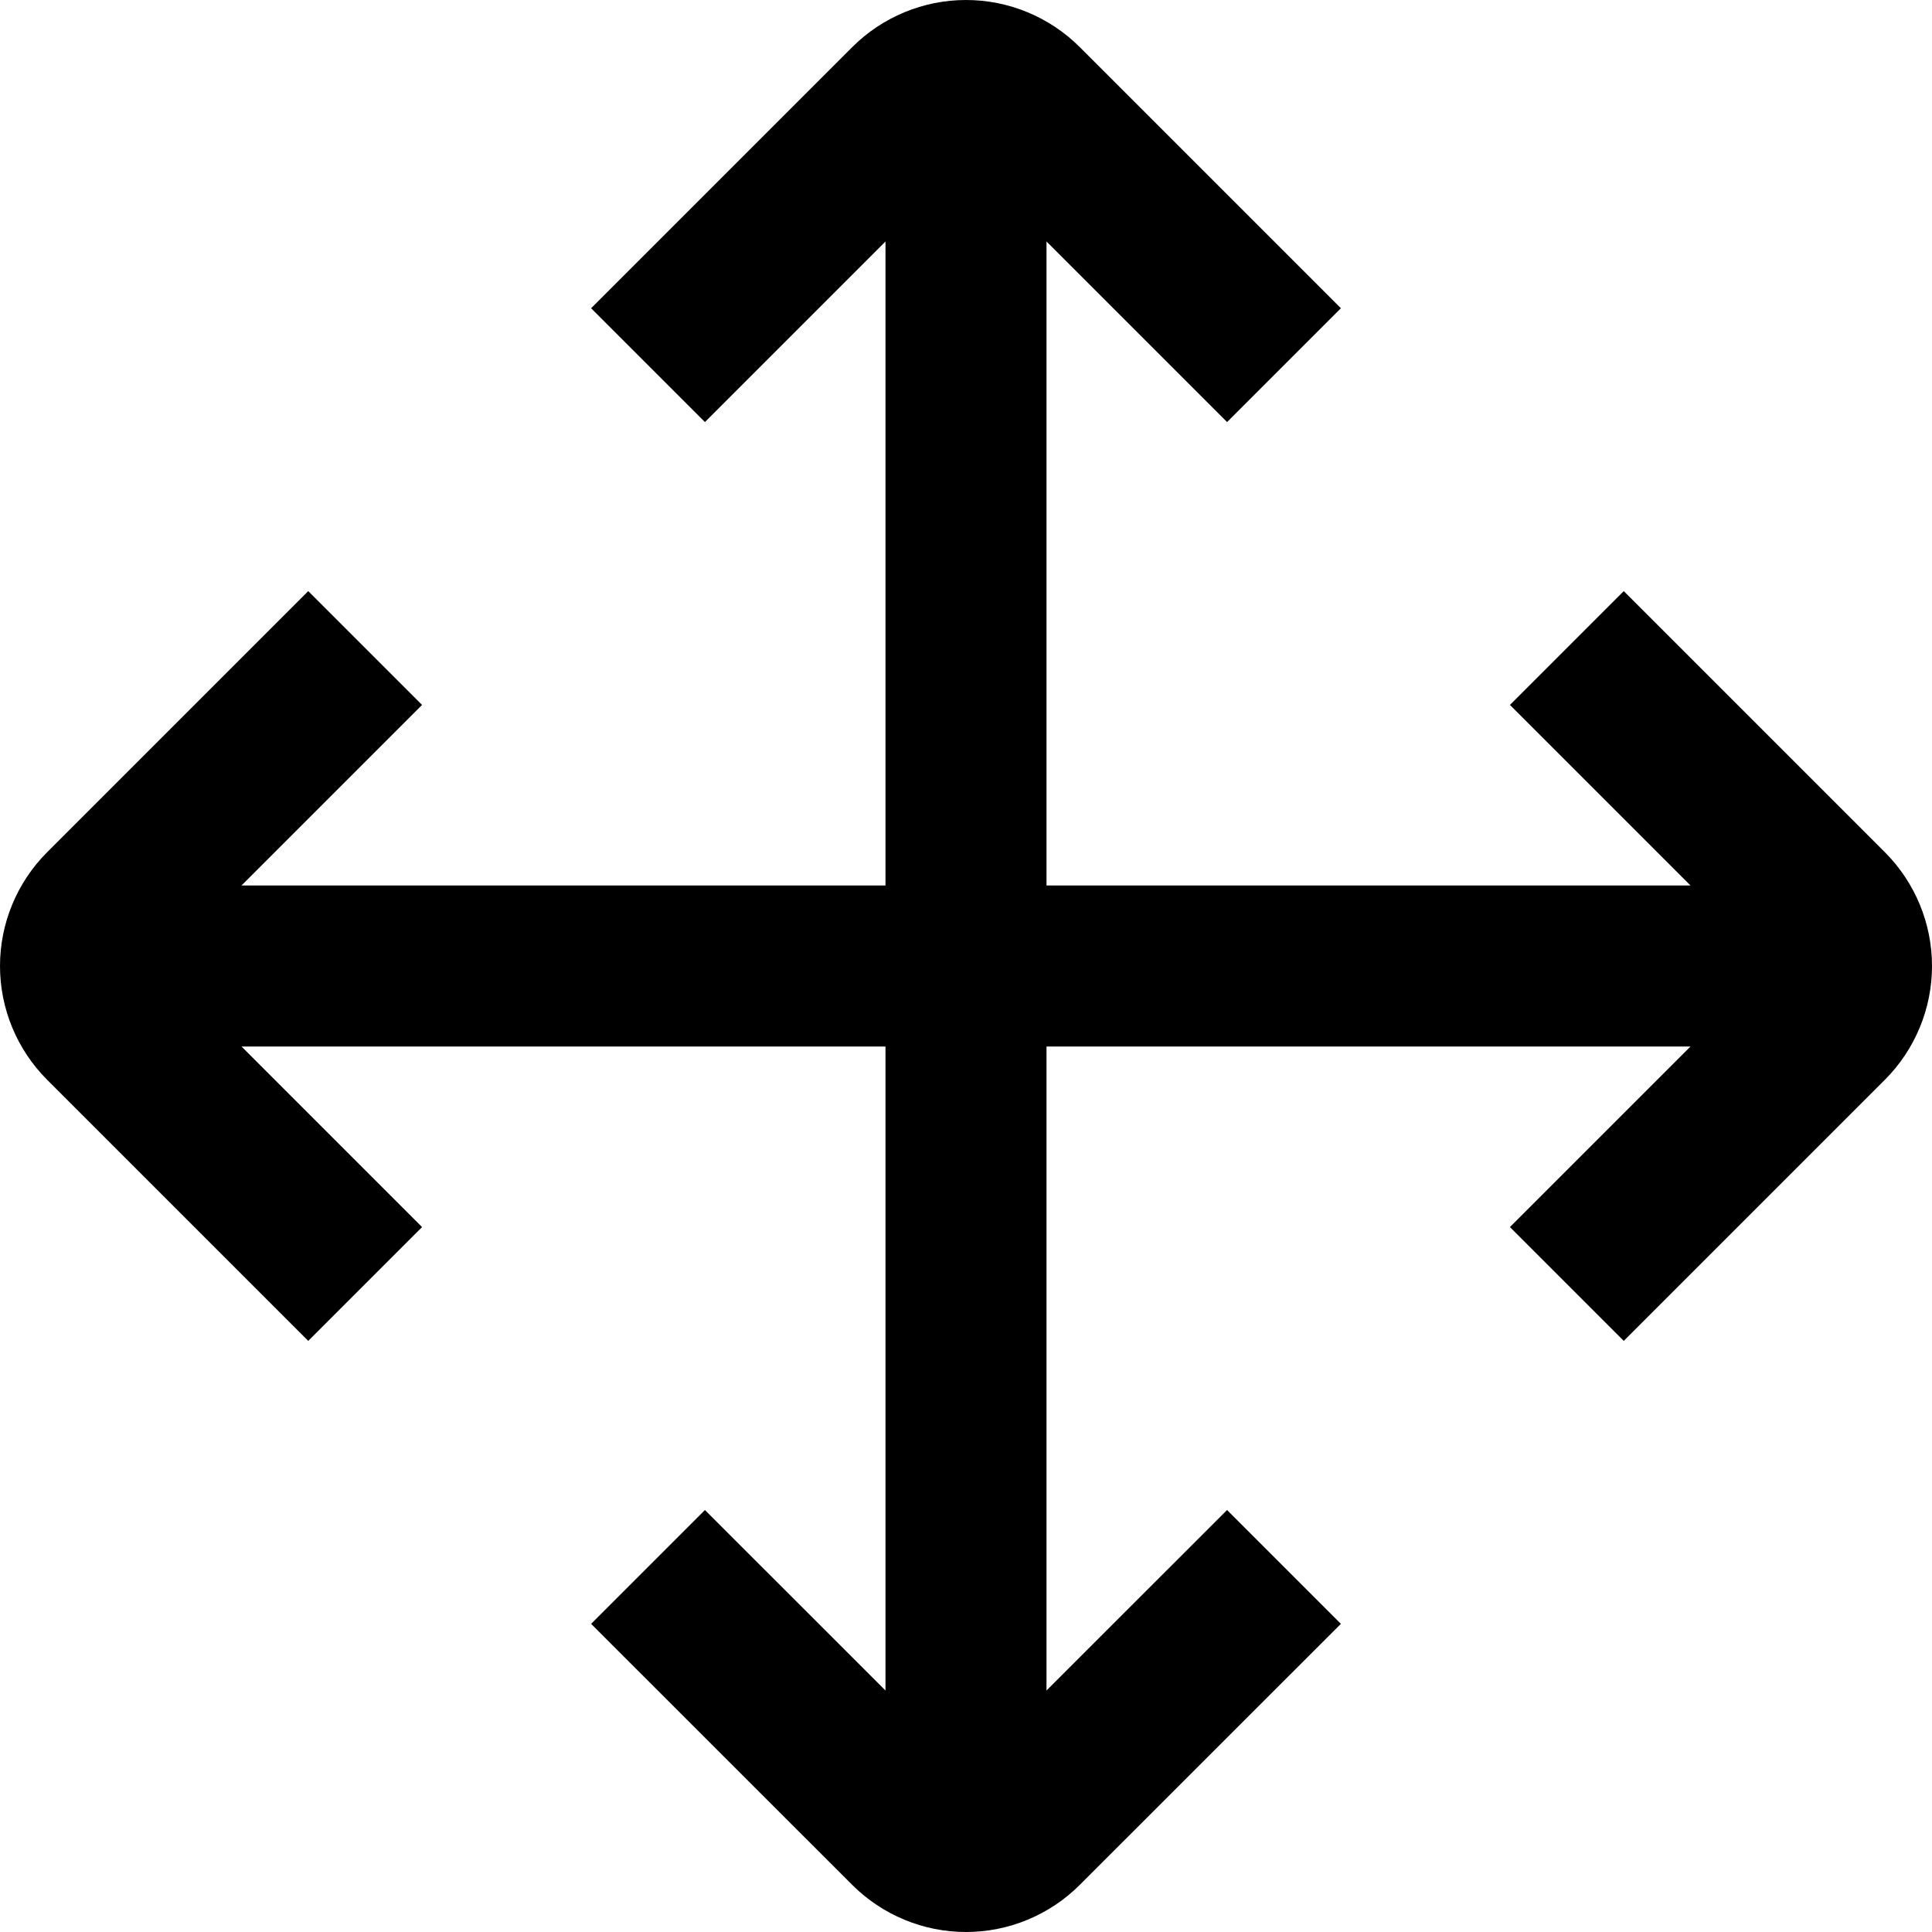 <svg width="24" height="24" viewBox="0 0 24 24" fill="none" xmlns="http://www.w3.org/2000/svg">
<g clip-path="url(#clip0_47_1452)">
<path d="M23.414 10.586L20.171 7.343L18.757 8.757L21 11H13V3L15.243 5.243L16.657 3.829L13.414 0.586C13.039 0.211 12.53 0 12 0C11.47 0 10.961 0.211 10.586 0.586L7.343 3.829L8.757 5.243L11 3V11H3L5.243 8.757L3.829 7.343L0.586 10.586C0.211 10.961 0 11.47 0 12C0 12.53 0.211 13.039 0.586 13.414L3.829 16.657L5.243 15.243L3 13H11V21L8.757 18.758L7.343 20.172L10.586 23.414C10.961 23.789 11.47 24 12 24C12.53 24 13.039 23.789 13.414 23.414L16.657 20.172L15.243 18.758L13 21V13H21L18.757 15.243L20.171 16.657L23.414 13.414C23.789 13.039 24 12.53 24 12C24 11.47 23.789 10.961 23.414 10.586Z" fill="black"/>
</g>
<defs>
<clipPath id="clip0_47_1452">
<rect width="24" height="24" fill="white"/>
</clipPath>
</defs>
</svg>
